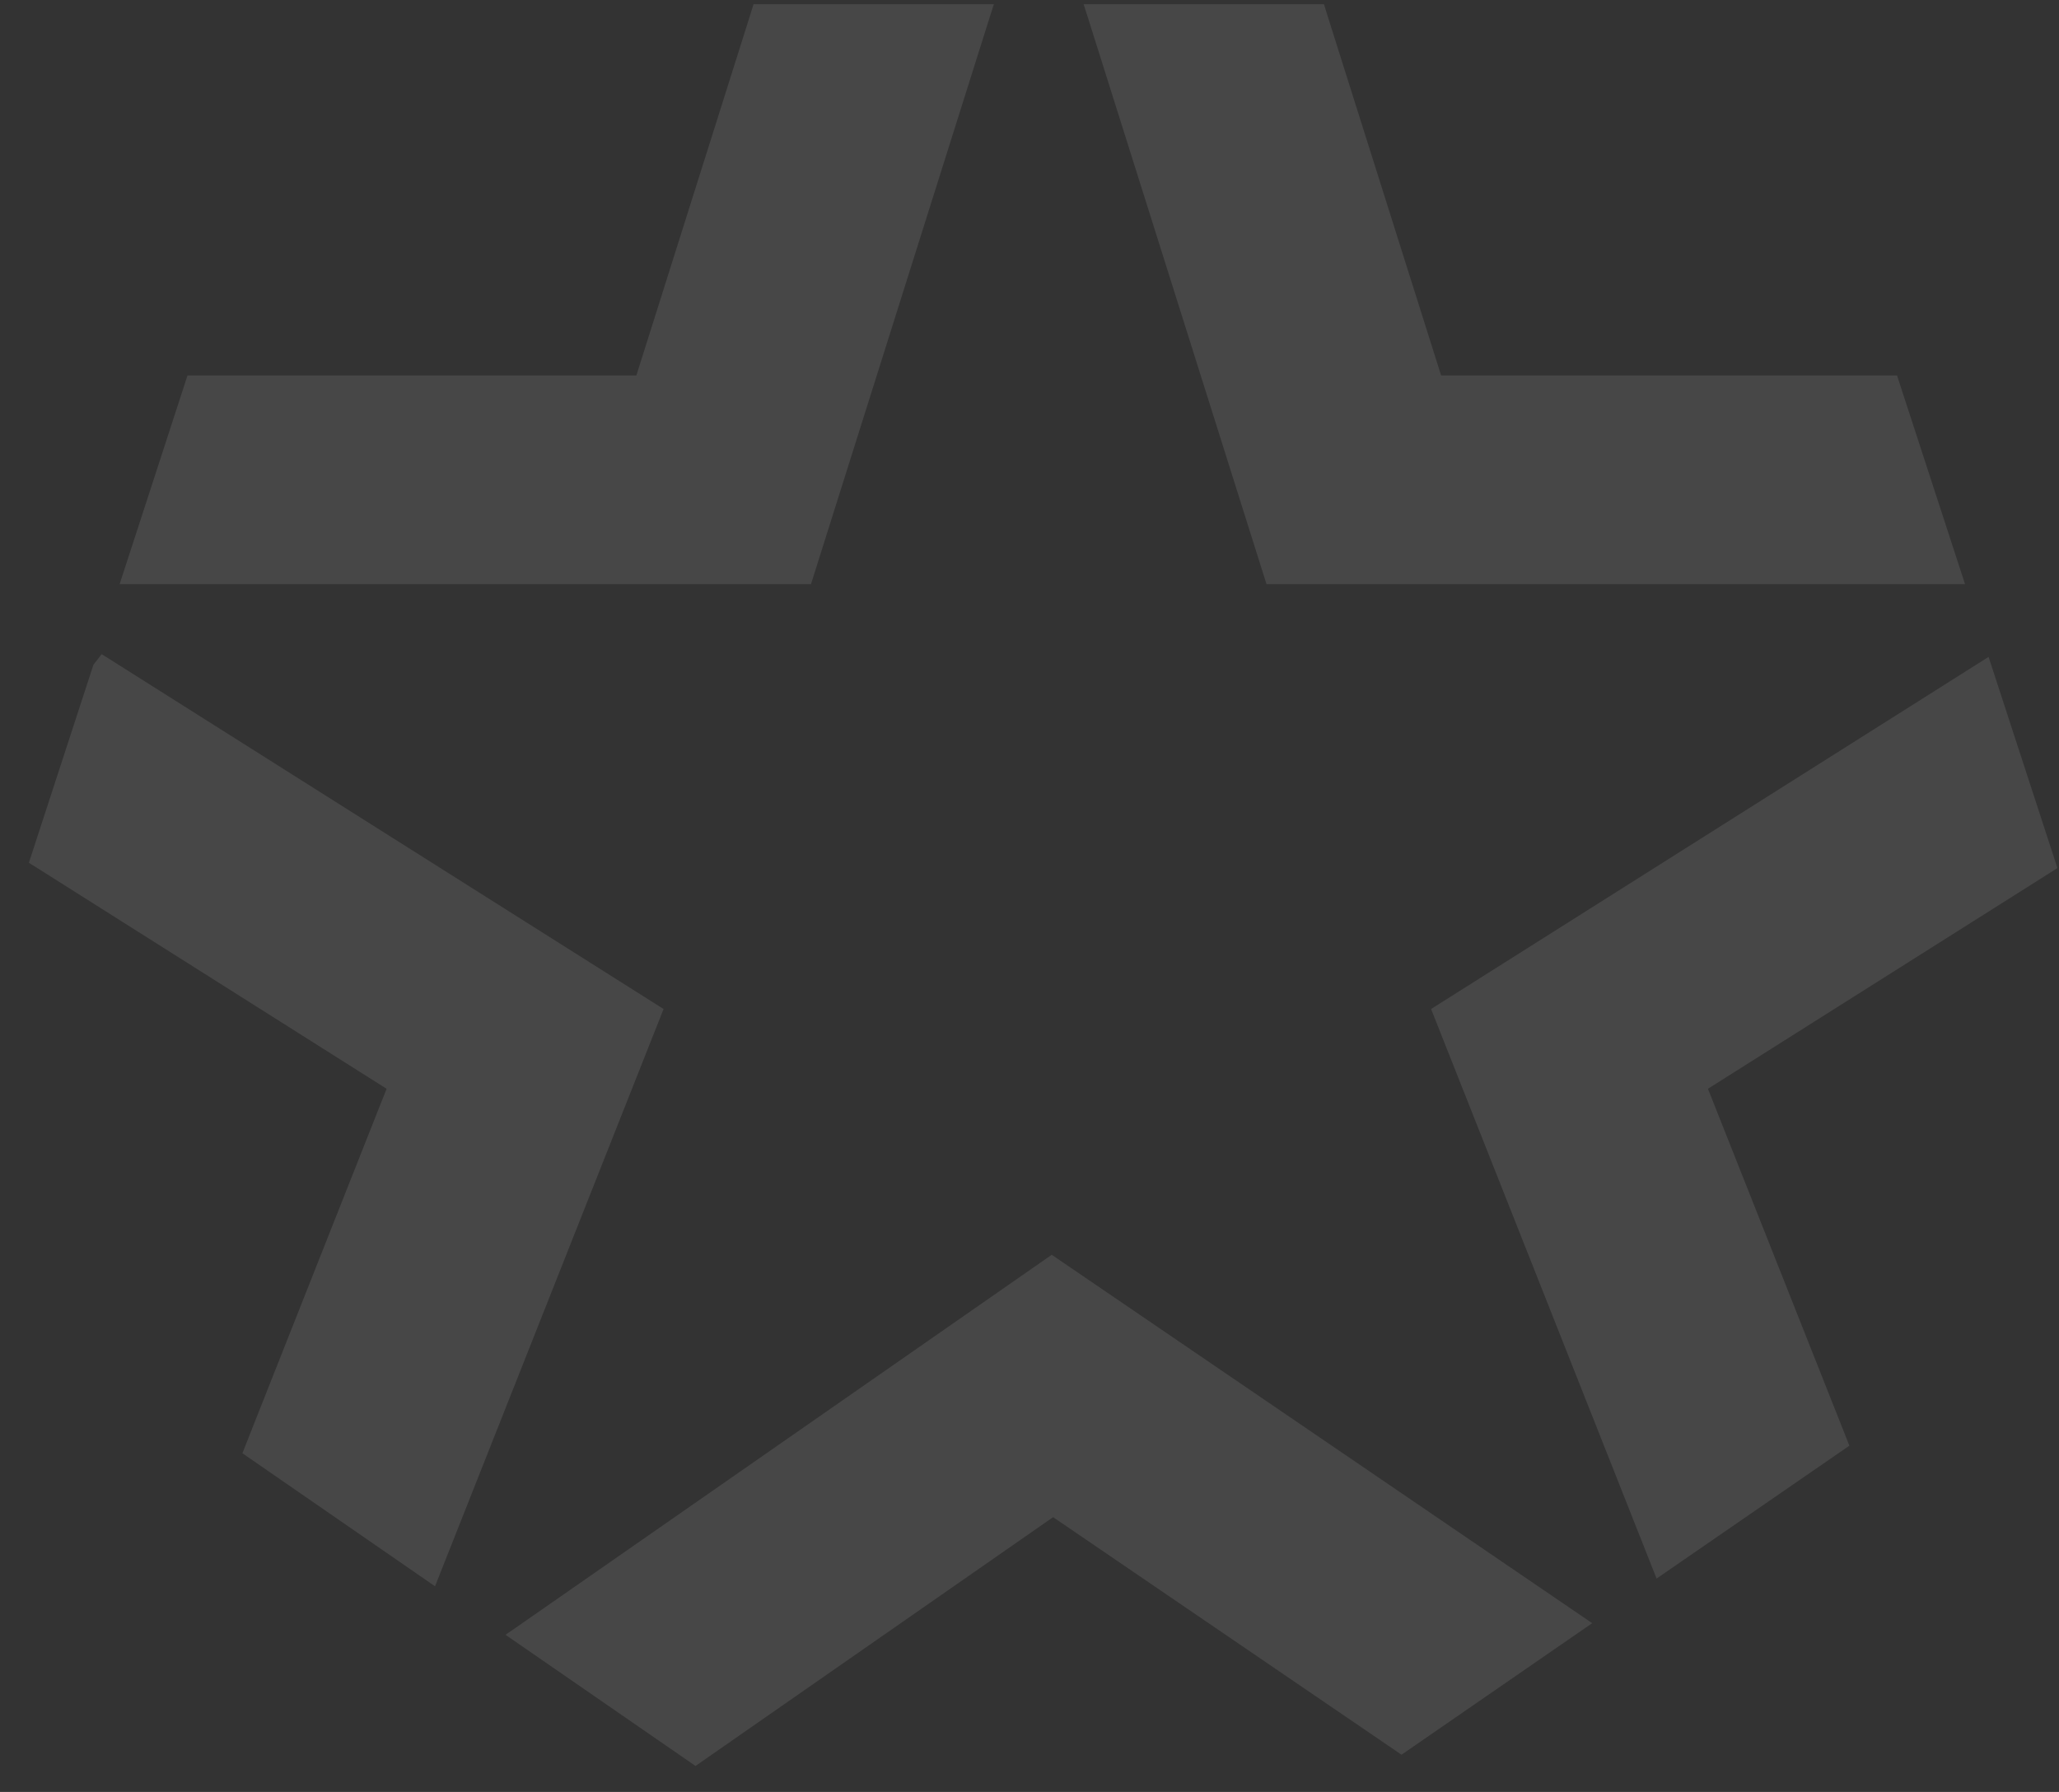 <svg width="54" height="47" viewBox="0 0 54 47" fill="none" xmlns="http://www.w3.org/2000/svg">
<rect x="0" y="0" width="54" height="47" fill="#333333" stroke="none"/>
<g opacity="0.1">
<path d="M26.065 0.111L25.973 0.399L21.269 15.322H3.137L4.918 9.847H16.69L19.673 0.399L19.762 0.111H26.065Z" fill="white"/>
<path d="M51.536 15.322H33.216L28.512 0.399L28.42 0.111H34.723L34.812 0.399L37.795 9.847H49.752L51.536 15.322Z" fill="white"/>
<path d="M17.403 26.465L11.522 41.321L11.409 41.606L6.358 38.117L6.468 37.835L10.139 28.557L1.034 22.803L0.757 22.63L2.449 17.44V17.437L2.666 17.158L2.836 17.264L17.403 26.465Z" fill="white"/>
<path d="M53.682 22.944L44.793 28.557L48.39 37.633L48.503 37.918L43.445 41.404L43.335 41.122L37.532 26.465L51.88 17.402L52.153 17.229L53.959 22.768L53.682 22.944Z" fill="white"/>
<path d="M41.757 42.574L36.756 46.024L36.493 45.844L27.619 39.793L18.503 46.136L18.241 46.319L13.257 42.878L13.519 42.698L27.583 32.911L41.494 42.394L41.757 42.574Z" fill="white"/>
</g>
</svg>
